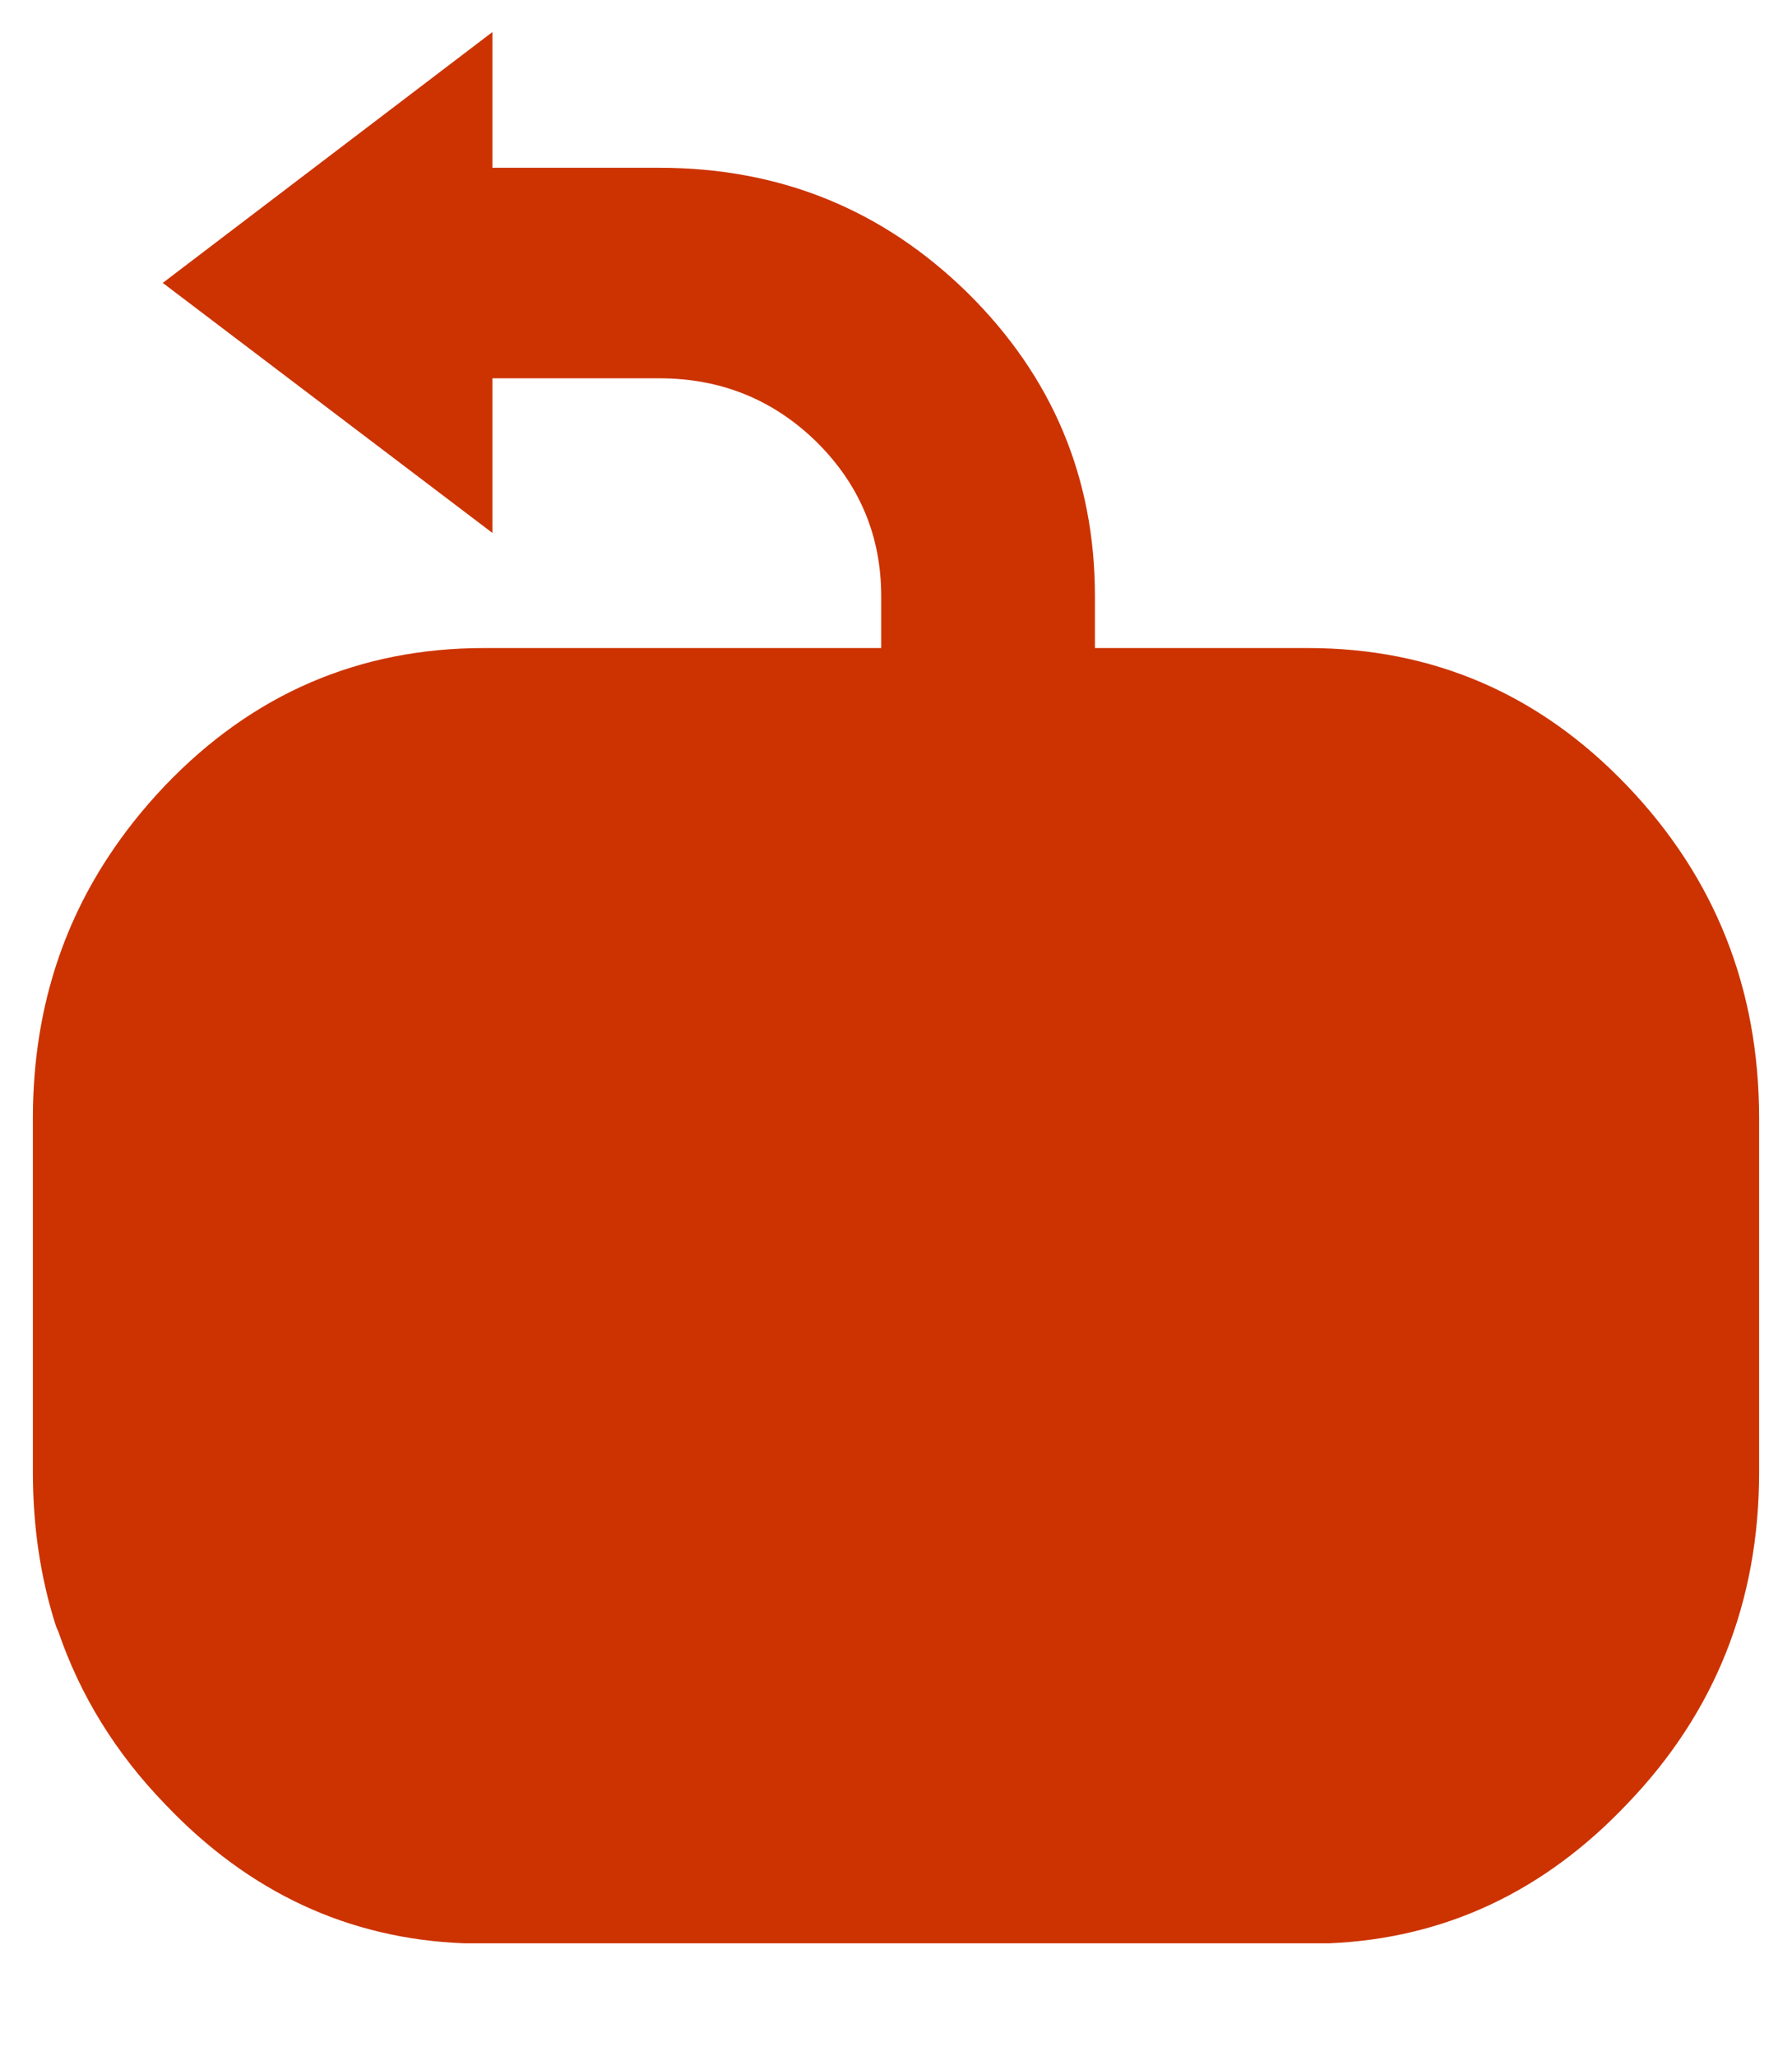 
<svg xmlns="http://www.w3.org/2000/svg" version="1.1" xmlns:xlink="http://www.w3.org/1999/xlink" preserveAspectRatio="none" x="0px" y="0px" width="109px" height="125px" viewBox="0 0 109 125">
<defs>
<g id="Layer0_0_FILL">
<path fill="#CC3300" stroke="none" d="
M 107 89.5
L 107 68
Q 107 56.15 98.95 47.75 90.95 39.4 79.55 39.4
L 66.6 39.4
Q 66.6 39.3 66.6 39.15
L 66.6 36.25
Q 66.6 25.45 58.85 17.8 51.1 10.2 40.1 10.2
L 29.95 10.2 29.95 1.95 9.9 17.2 29.95 32.4 29.95 23 40.1 23
Q 45.7 23 49.65 26.85 53.6 30.75 53.6 36.25
L 53.6 39.15
Q 53.6 39.3 53.6 39.4
L 29.45 39.4
Q 18.05 39.4 10.05 47.75 8.05 49.85 6.55 52.15 2 59.1 2 68
L 2 89.5
Q 2 94.5 3.4 98.85 3.45 99 3.55 99.2 5.55 105.05 10.05 109.7 17.7 117.75 28.25 118.15 28.55 118.15 28.8 118.15 29.15 118.15 29.45 118.15
L 79.55 118.15
Q 80.2 118.15 80.85 118.15 91.35 117.7 98.95 109.7 107 101.35 107 89.5 Z"/>
</g>
</defs>

<g transform="matrix( 1, 0, 0, 1, 0,0) ">
<use xlink:href="#Layer0_0_FILL"/>
</g>
</svg>
